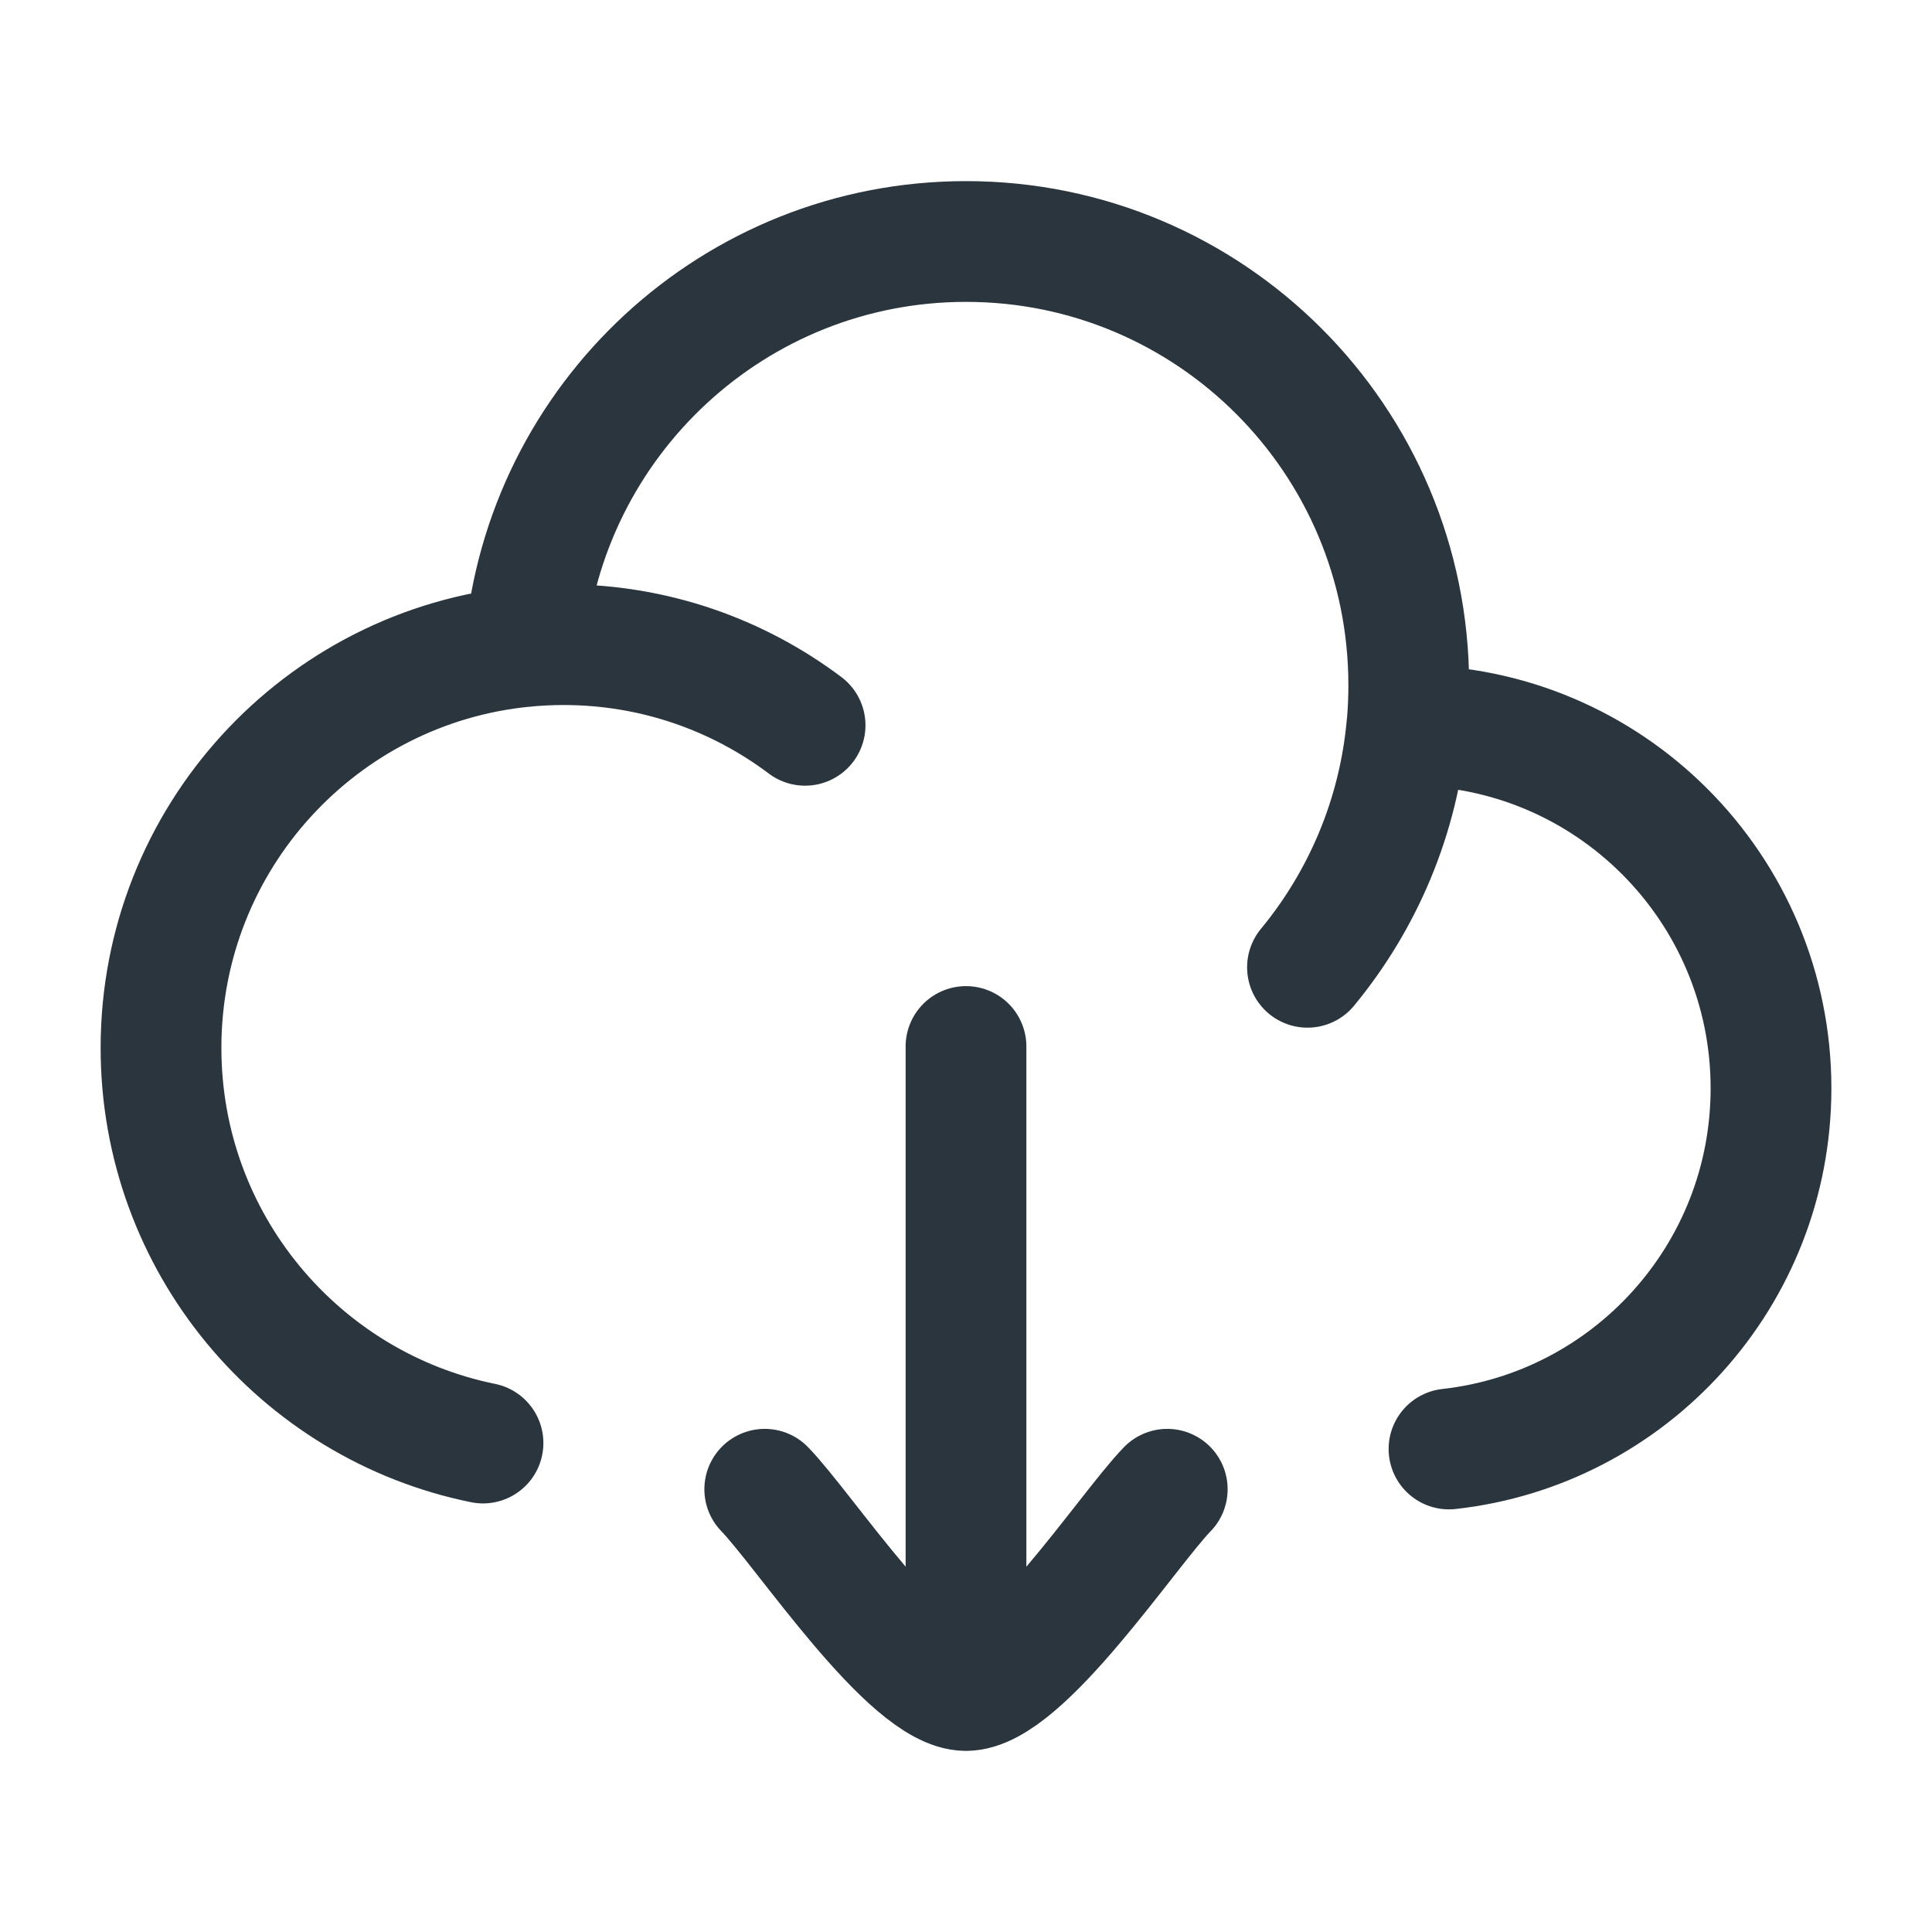 <svg fill="none" height="24" viewBox="0 0 24 24" width="24" xmlns="http://www.w3.org/2000/svg"><g stroke="#2a353d" stroke-linecap="round" stroke-linejoin="round" stroke-width="1.5"><path d="m17.478 9.011c.007-0.0.015-0.0.022-0 2.485 0 4.5 2.018 4.5 4.508 0 2.321-1.75 4.231-4 4.481m-.522-8.989c.015-.165.022-.332.022-.501 0-3.043-2.462-5.51-5.5-5.51-2.877 0-5.238 2.213-5.48 5.032m10.957.979c-.102 1.137-.549 2.174-1.235 3.005m-9.722-3.985c-2.536.242-4.52 2.382-4.52 4.986 0 2.423 1.718 4.445 4 4.909m.52-9.895c.158-.015.318-.023.48-.023 1.126 0 2.165.373 3.001 1.002"/><path d="m12 21v-8m0 8c-.7 0-2.008-1.994-2.5-2.5m2.5 2.5c.7 0 2.009-1.994 2.5-2.5"/></g></svg>
